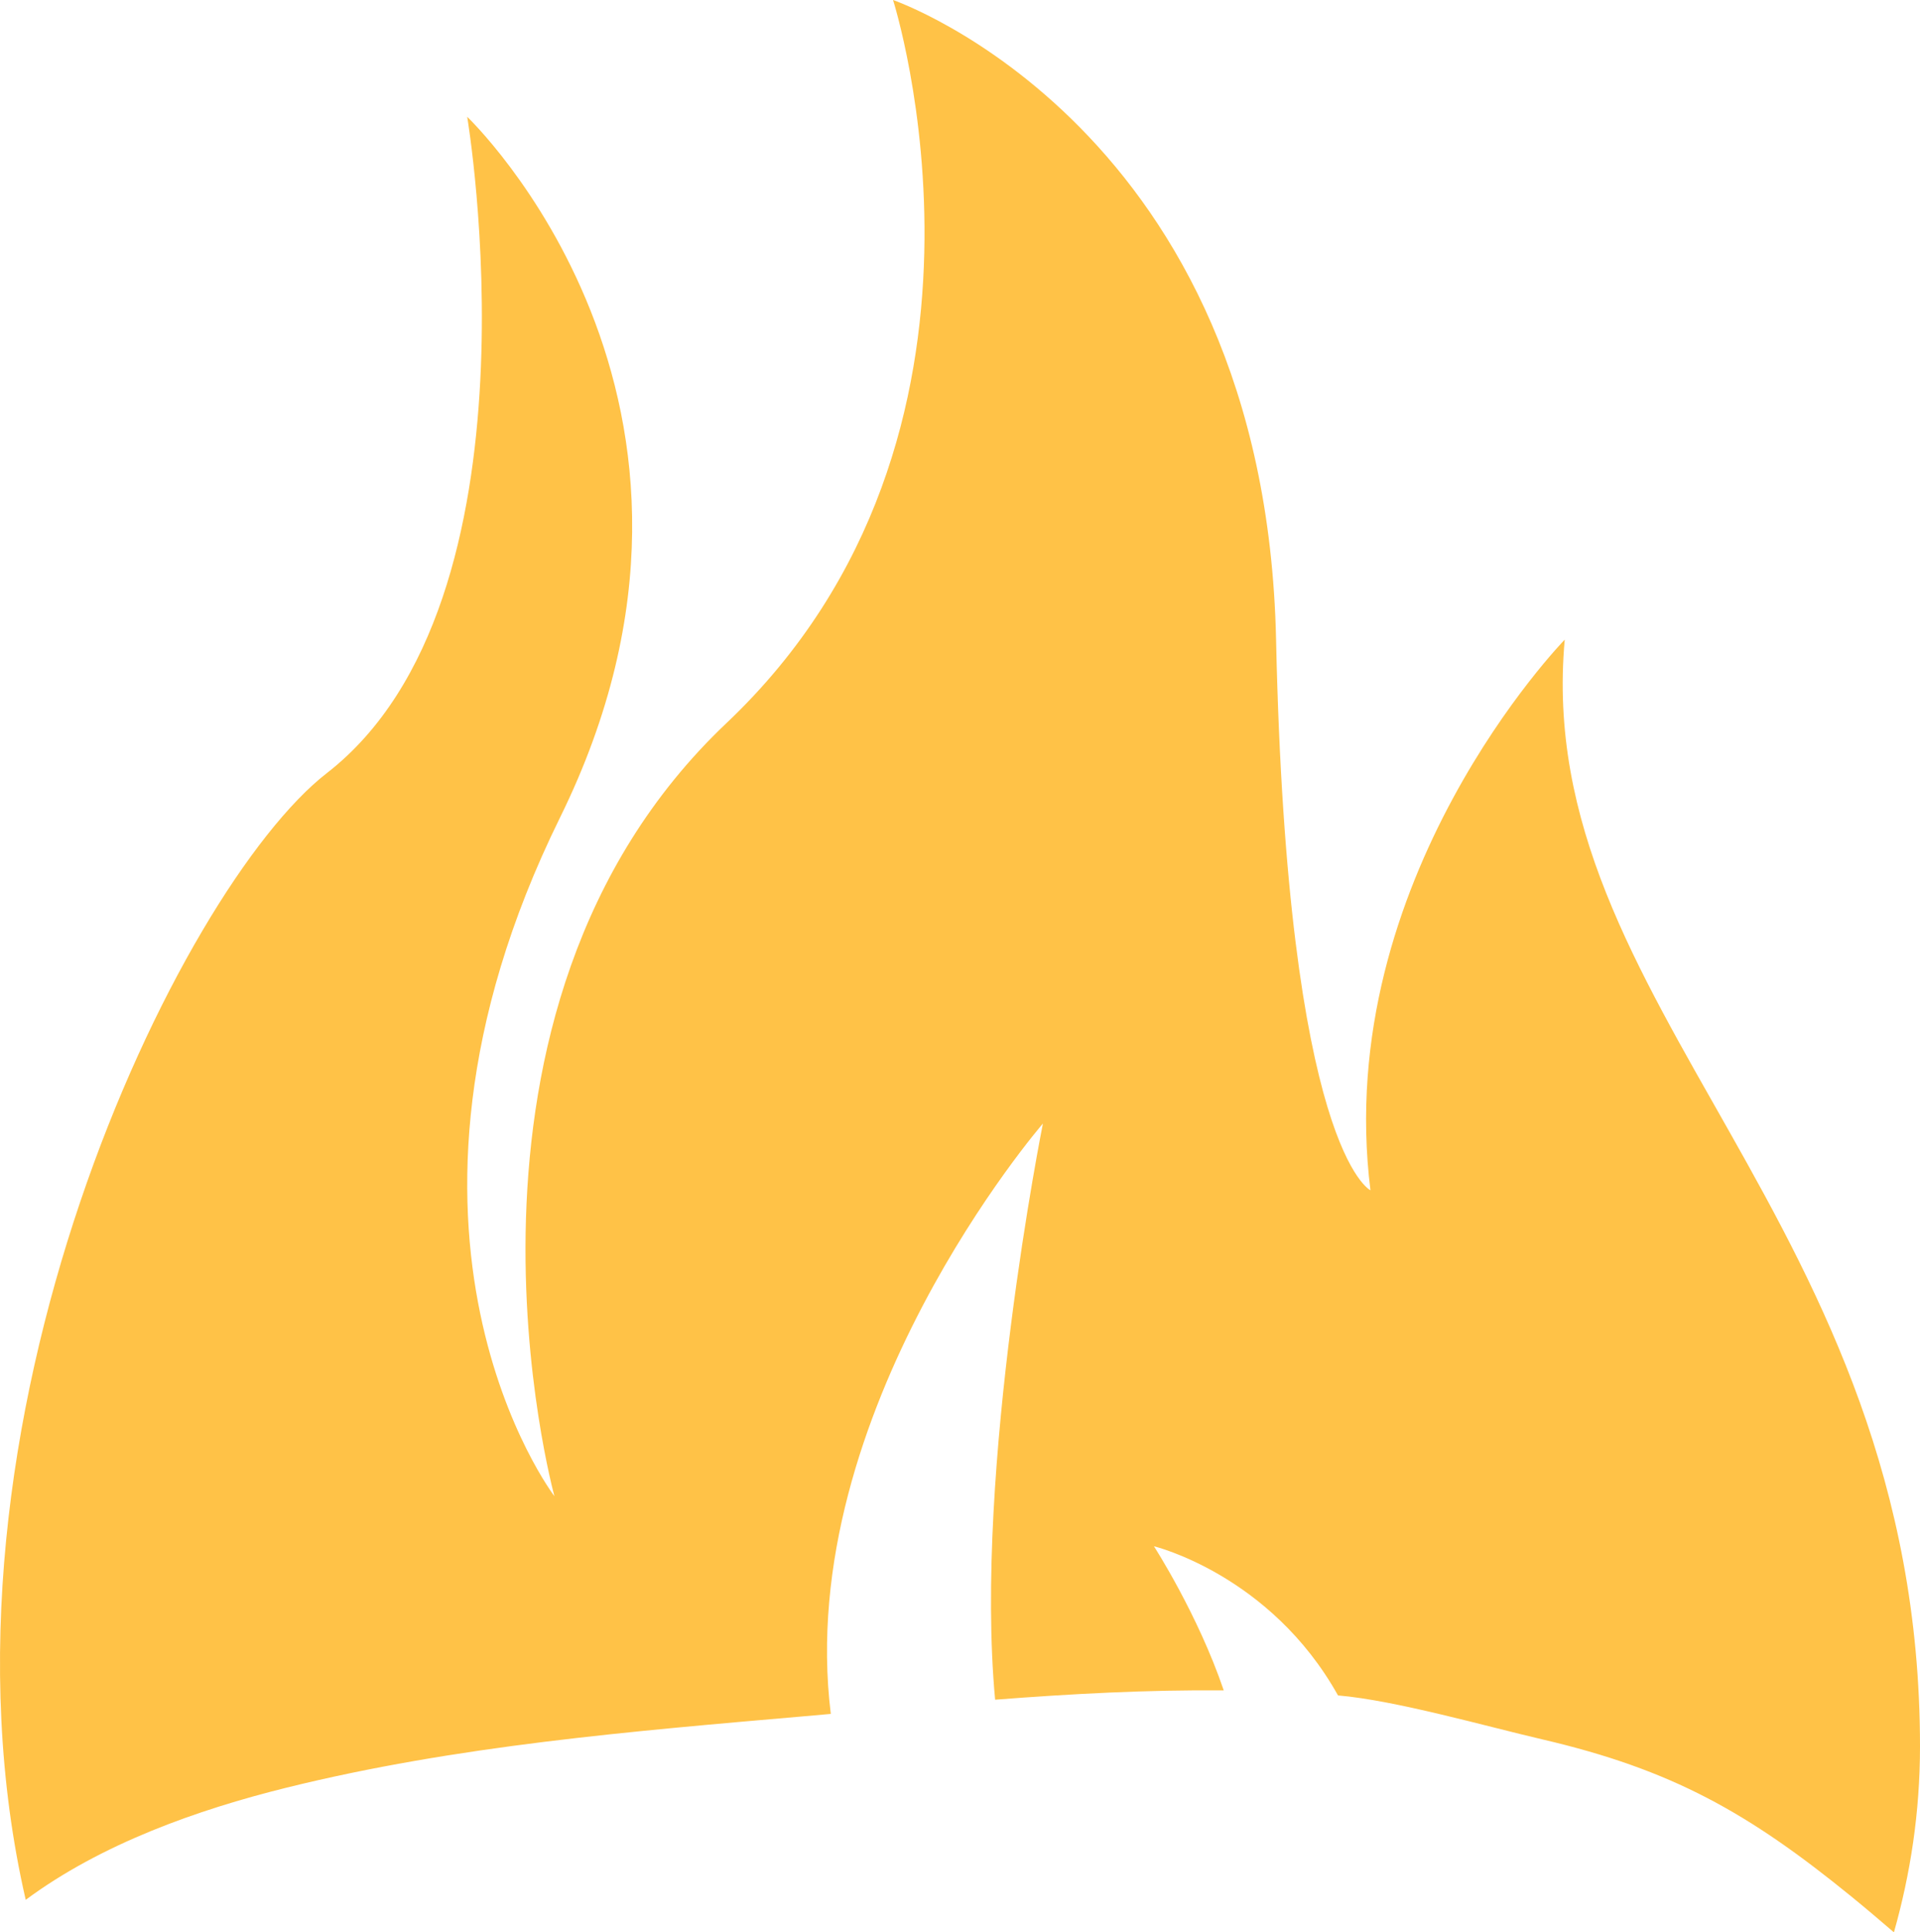 <svg version="1.1" id="图层_1" x="0px" y="0px" width="124.689px" height="125.459px" viewBox="0 0 124.689 125.459" enable-background="new 0 0 124.689 125.459" xml:space="preserve" xmlns="http://www.w3.org/2000/svg" xmlns:xlink="http://www.w3.org/1999/xlink" xmlns:xml="http://www.w3.org/XML/1998/namespace">
  <path fill="#FFC247" d="M18.61,116.066c11.028-2.729,22.4-3.659,33.688-4.642c0.552-0.049,1.104-0.098,1.656-0.147
	c-2.421-19.62,13.775-38.33,13.775-38.33s-4.5,22.42-3.103,37.408c4.952-0.384,9.902-0.648,14.847-0.604
	c-1.687-4.963-4.534-9.358-4.534-9.358s7.567,1.83,11.954,9.685c3.684,0.308,9.59,1.997,13.268,2.853
	c8.435,1.963,13.396,4.766,20.081,10.211c0.93,0.758,1.844,1.535,2.753,2.317c1.069-3.77,1.694-7.794,1.694-12.065
	c0-34.309-25.236-48.03-23.072-71.865c0,0-15.143,15.53-12.617,35.751c0,0-5.407-2.526-6.129-35.751C82.149,8.305,57.996,0,57.996,0
	s9.013,28.166-10.814,46.945C27.354,65.724,36.006,97.144,36.006,97.144s-12.98-16.972,0.36-44.057
	C49.705,26,30.341,7.583,30.341,7.583s5.305,31.418-9.117,42.613c-9.579,7.437-26.619,42.44-19.554,73.152
	C6.583,119.709,12.807,117.504,18.61,116.066z" class="color c1"/>
</svg>